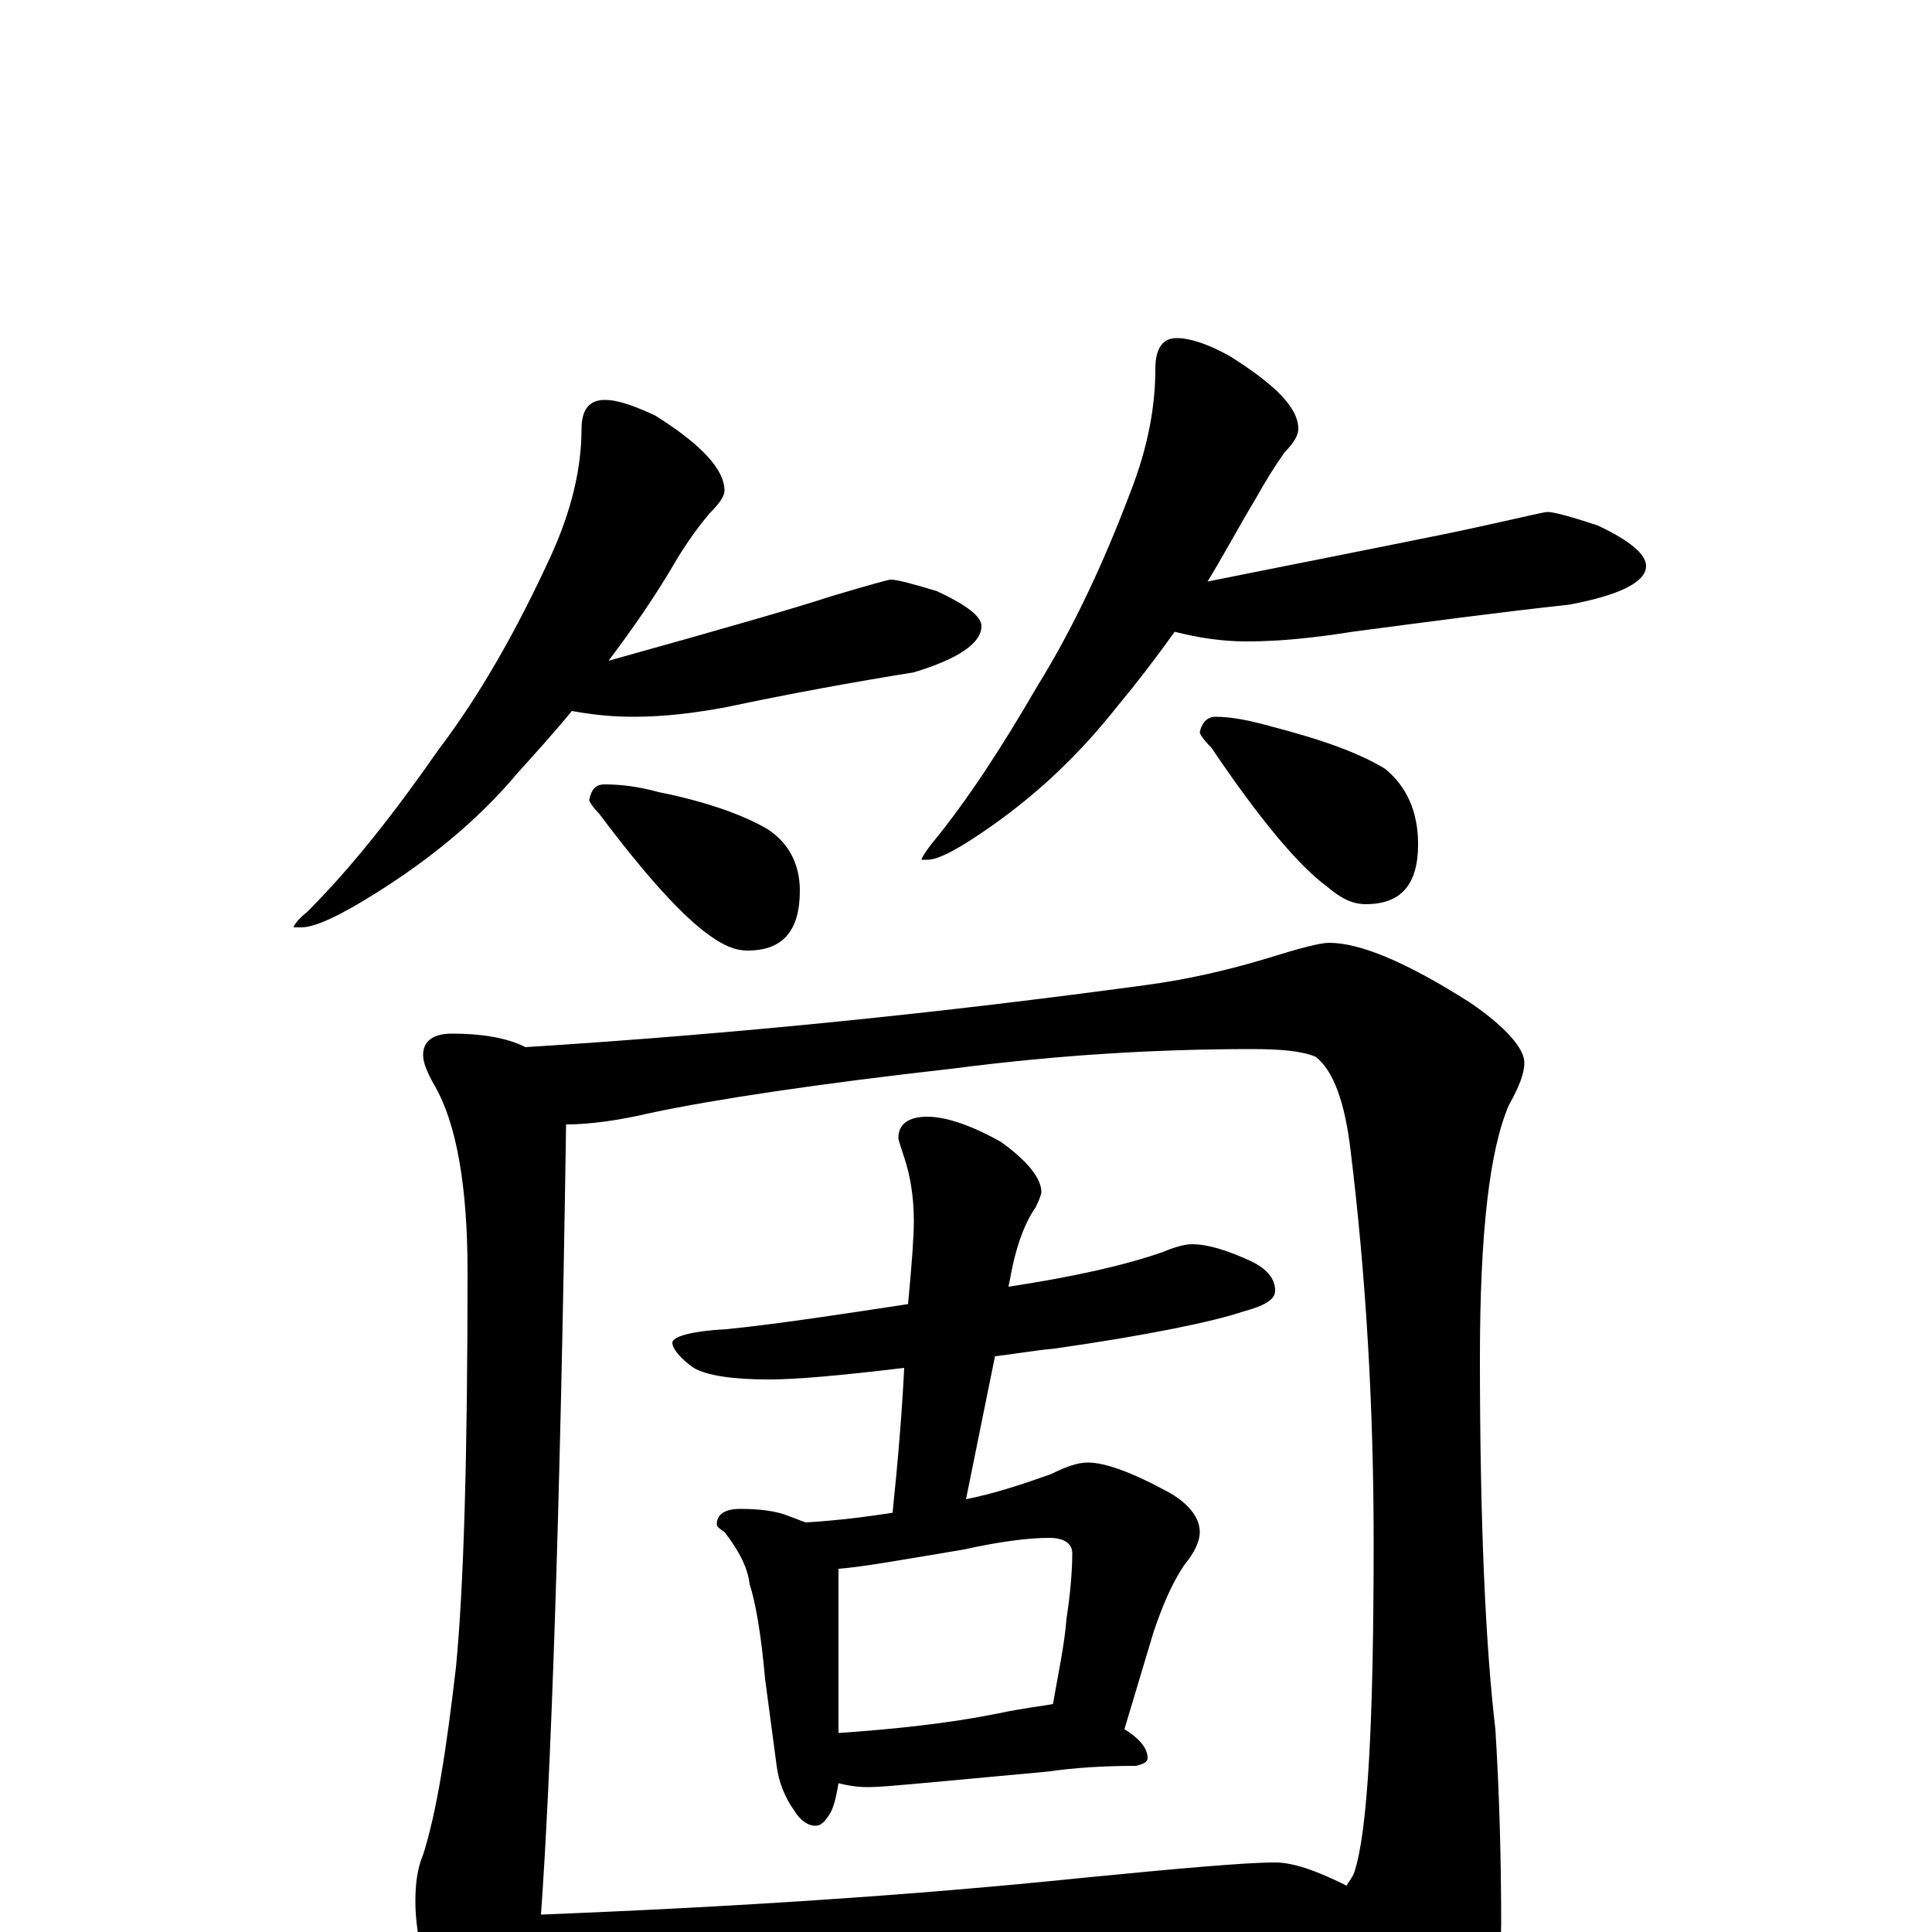 <?xml version="1.0" encoding="utf-8" ?>
<!DOCTYPE svg PUBLIC "-//W3C//DTD SVG 1.1//EN" "http://www.w3.org/Graphics/SVG/1.1/DTD/svg11.dtd">
<svg version="1.1" id="Layer_1" xmlns="http://www.w3.org/2000/svg" xmlns:xlink="http://www.w3.org/1999/xlink" x="0px" y="145px" width="1000px" height="1000px" viewBox="0 0 1000 1000" enable-background="new 0 0 1000 1000" xml:space="preserve">
<g id="Layer_1">
<path id="glyph" transform="matrix(1 0 0 -1 0 1000)" d="M313,793C320,793 328,790 339,785C363,770 375,757 375,746C375,743 372,739 367,734C362,728 356,720 350,710C339,691 327,674 315,658C376,675 414,686 429,691C449,697 460,700 461,700C464,700 472,698 485,694C500,687 508,681 508,676C508,667 496,659 473,652C442,647 409,641 376,634C360,631 344,629 328,629C317,629 307,630 296,632C287,621 277,610 268,600C247,575 222,555 195,538C176,526 163,520 156,520l-4,0C152,521 154,524 159,528C182,551 204,579 227,612C249,641 268,675 285,712C296,736 301,758 301,778C301,788 305,793 313,793M313,594C321,594 330,593 341,590C366,585 385,578 397,571C408,564 414,553 414,539C414,518 405,508 387,508C380,508 374,511 367,516C353,526 334,547 310,579C307,582 305,585 305,586C306,591 308,594 313,594M609,825C616,825 625,822 636,816C660,801 672,789 672,778C672,775 670,771 665,766C660,759 655,751 650,742C641,727 633,712 625,699C700,714 746,723 764,727C787,732 799,735 801,735C804,735 812,733 827,728C844,720 852,713 852,707C852,699 839,692 812,687C775,683 738,678 700,673C681,670 663,668 645,668C632,668 620,670 608,673C598,659 588,646 578,634C559,610 538,590 514,573C497,561 486,555 480,555l-3,0C477,556 479,559 482,563C501,586 519,614 537,645C555,674 571,708 585,745C594,768 598,789 598,809C598,820 602,825 609,825M629,629C638,629 647,627 658,624C685,617 704,610 717,602C728,593 734,580 734,563C734,542 725,532 707,532C700,532 694,535 687,541C672,552 652,576 627,613C623,617 621,620 621,621C622,626 625,629 629,629M234,465C249,465 262,463 272,458C383,465 489,476 592,490C615,493 636,498 656,504C672,509 683,512 688,512C704,512 728,502 761,481C780,468 789,457 789,450C789,444 786,437 781,428C771,405 766,362 766,297C766,211 769,147 774,105C776,73 777,39 777,4C777,-21 769,-44 754,-65C739,-84 725,-93 711,-93C707,-93 703,-88 699,-79C692,-55 682,-31 671,-7C634,-8 599,-9 567,-12l-190,-12C342,-26 316,-27 297,-27C289,-27 282,-26 277,-25C276,-29 276,-33 275,-36C272,-56 266,-66 258,-66C249,-66 241,-58 232,-43C221,-24 215,-4 215,16C215,25 216,33 219,40C226,62 231,94 236,137C240,178 242,246 242,342C242,387 236,419 225,438C221,445 219,450 219,454C219,461 224,465 234,465M280,9C380,13 473,19 560,28C611,33 645,36 660,36C669,36 681,32 697,24C698,26 700,28 701,31C708,52 711,109 711,202C711,272 707,340 699,405C696,430 690,446 681,453C674,456 663,457 648,457C599,457 548,454 494,447C423,439 370,431 337,424C320,420 305,418 293,418C290,214 285,78 280,9M617,356C625,356 635,353 648,347C656,343 660,338 660,332C660,327 654,324 643,321C628,316 595,309 546,302C535,301 524,299 515,298l-15,-74C515,227 530,232 544,237C552,241 558,243 563,243C572,243 586,238 606,227C616,221 621,214 621,207C621,202 618,196 613,190C607,181 602,170 597,155l-15,-50C590,100 594,95 594,90C594,88 592,87 588,86C571,86 556,85 542,83l-65,-6C465,76 456,75 449,75C443,75 438,76 434,77C433,71 432,66 430,62C427,57 425,55 422,55C418,55 414,58 411,63C406,70 403,78 402,86l-6,45C394,154 391,171 388,180C387,189 382,198 375,207C372,209 371,210 371,211C371,216 375,219 383,219C393,219 402,218 409,215C412,214 414,213 417,212C434,213 449,215 462,217C465,246 467,271 468,292C435,288 412,286 398,286C379,286 366,288 359,292C352,297 348,302 348,305C348,308 357,311 376,312C405,315 437,320 470,325C472,346 473,360 473,368C473,381 471,392 468,401C466,407 465,410 465,411C465,418 470,422 480,422C489,422 502,418 518,409C532,399 539,390 539,383C539,382 538,379 536,375C531,368 526,356 523,339l-1,-5C555,339 582,345 602,352C609,355 614,356 617,356M434,103C463,105 491,108 516,113C530,116 540,117 545,118C548,135 551,149 552,162C554,175 555,187 555,196C555,201 551,204 543,204C532,204 517,202 499,198C469,193 447,189 434,188z"/>
</g>
</svg>
